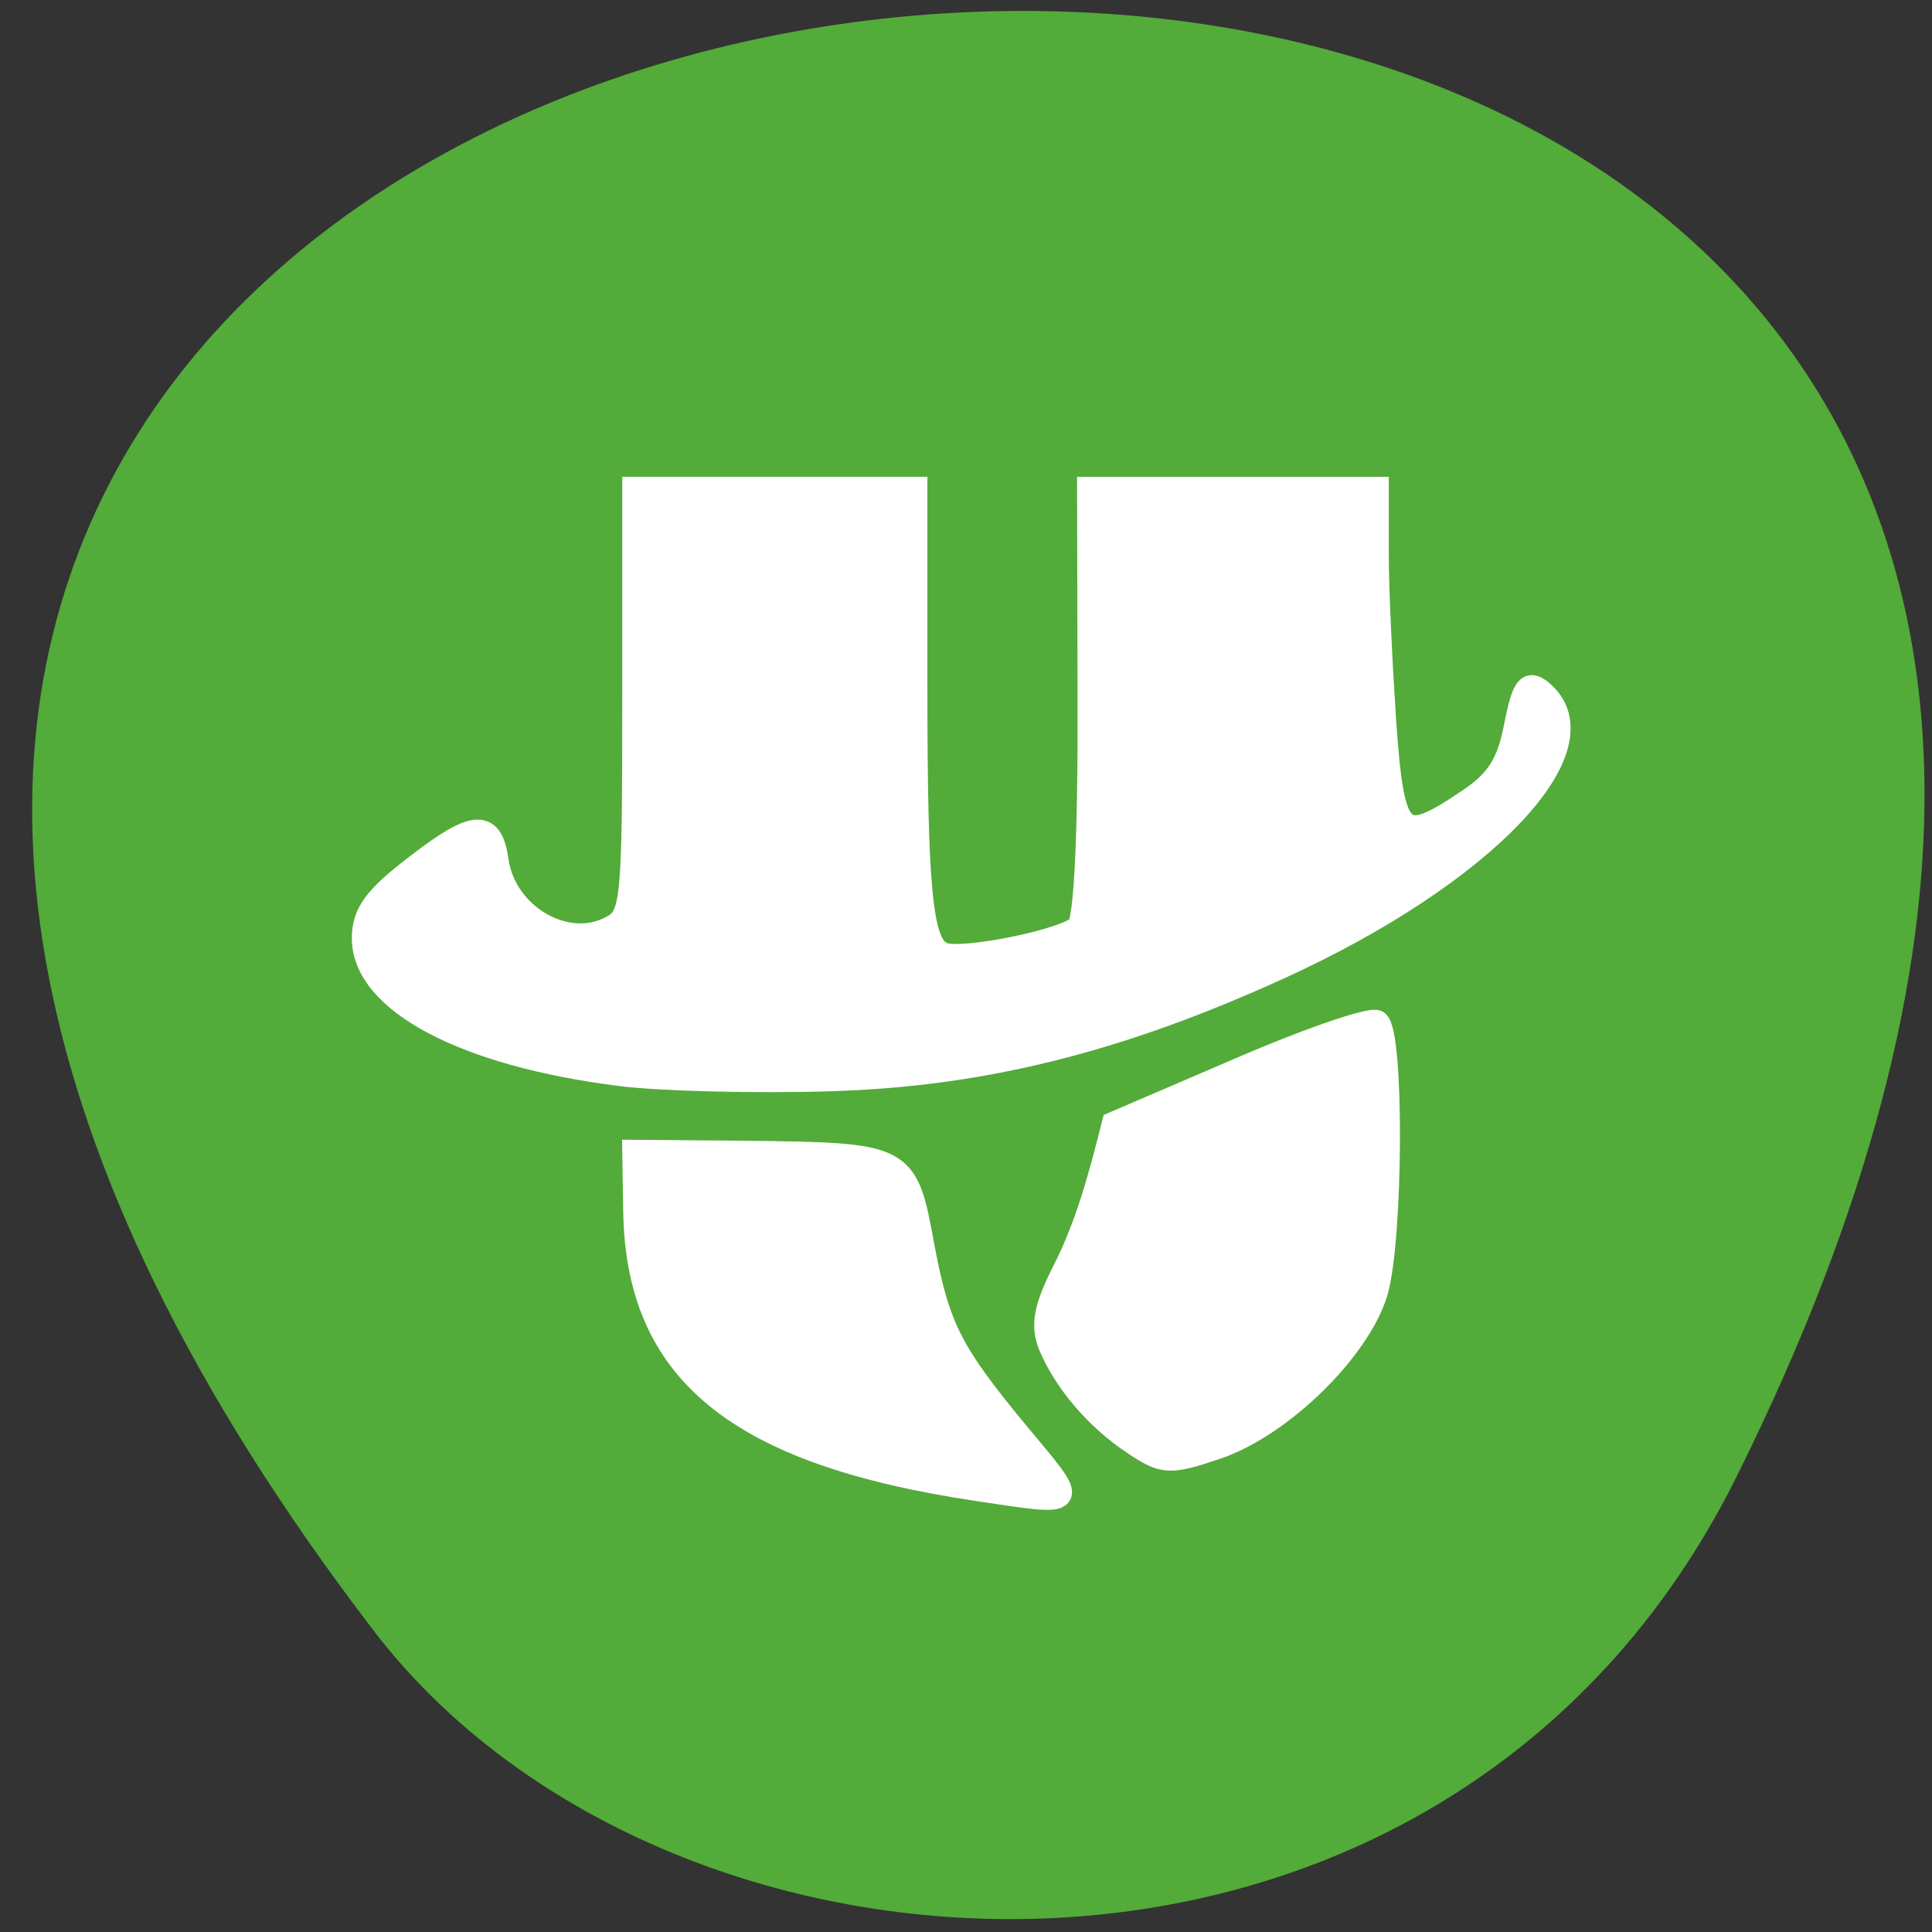 <svg xmlns="http://www.w3.org/2000/svg" viewBox="0 0 16 16"><rect x="0" y="0" width="16" height="16" fill="#333333" stroke="none"/><path d="m 14.379 12.234 c 8.879 -17.836 -23.609 -14.836 -11.285 1.27 c 2.469 3.227 8.891 3.539 11.285 -1.27" fill="#53ab39"/><g fill="#fff" stroke="#fff" stroke-width="3.134" transform="scale(0.062)"><path d="m 130.56 198.94 c -32.12 -4.813 -45.44 -15.688 -45.75 -37.25 l -0.125 -7.875 l 14.625 0.125 c 21.625 0.25 21.688 0.25 23.938 12.5 c 2.063 10.938 3.688 14.188 12.813 25.19 c 8.06 9.688 8.313 9.375 -5.5 7.313"/><path d="m 151.5 192.81 c -4.938 -3.25 -9.188 -8.188 -11.25 -13.12 c -1.063 -2.625 -0.625 -5 1.813 -9.813 c 3.25 -6.375 4.938 -12.938 6.688 -19.813 l 16.875 -7.25 c 9.25 -4 17.5 -6.813 18.313 -6.313 c 2.063 1.25 1.938 28.5 -0.063 35.875 c -2.188 7.688 -12.563 17.938 -21.25 20.938 c -6.438 2.188 -7.188 2.125 -11.125 -0.5"/><path d="m 82.81 143.5 c -20.813 -2.625 -34.25 -9.75 -34.25 -18.19 c 0 -3.313 1.563 -5.438 7.06 -9.625 c 7.75 -6 10 -6.125 10.75 -0.688 c 1.063 7.313 9.313 12.13 15.313 8.875 c 2.813 -1.5 3 -3.25 3 -30.12 v -28.5 h 37.625 v 26.13 c 0 27.75 0.688 34.938 3.625 36.06 c 2.625 1 16.188 -1.75 18.13 -3.625 c 0.938 -1 1.5 -12.188 1.438 -30.06 l -0.063 -28.5 h 38.5 v 8.75 c 0 4.875 0.5 15 1 22.563 c 1.125 15.563 2.125 16.5 11.188 10.375 c 3.875 -2.563 5.375 -4.938 6.313 -9.875 c 1.063 -5.375 1.688 -6.125 3.438 -4.688 c 8.688 7.25 -7.563 24.375 -35 36.875 c -21.375 9.75 -39.563 14.313 -59.875 14.938 c -9.938 0.313 -22.625 0 -28.19 -0.688"/></g></svg>